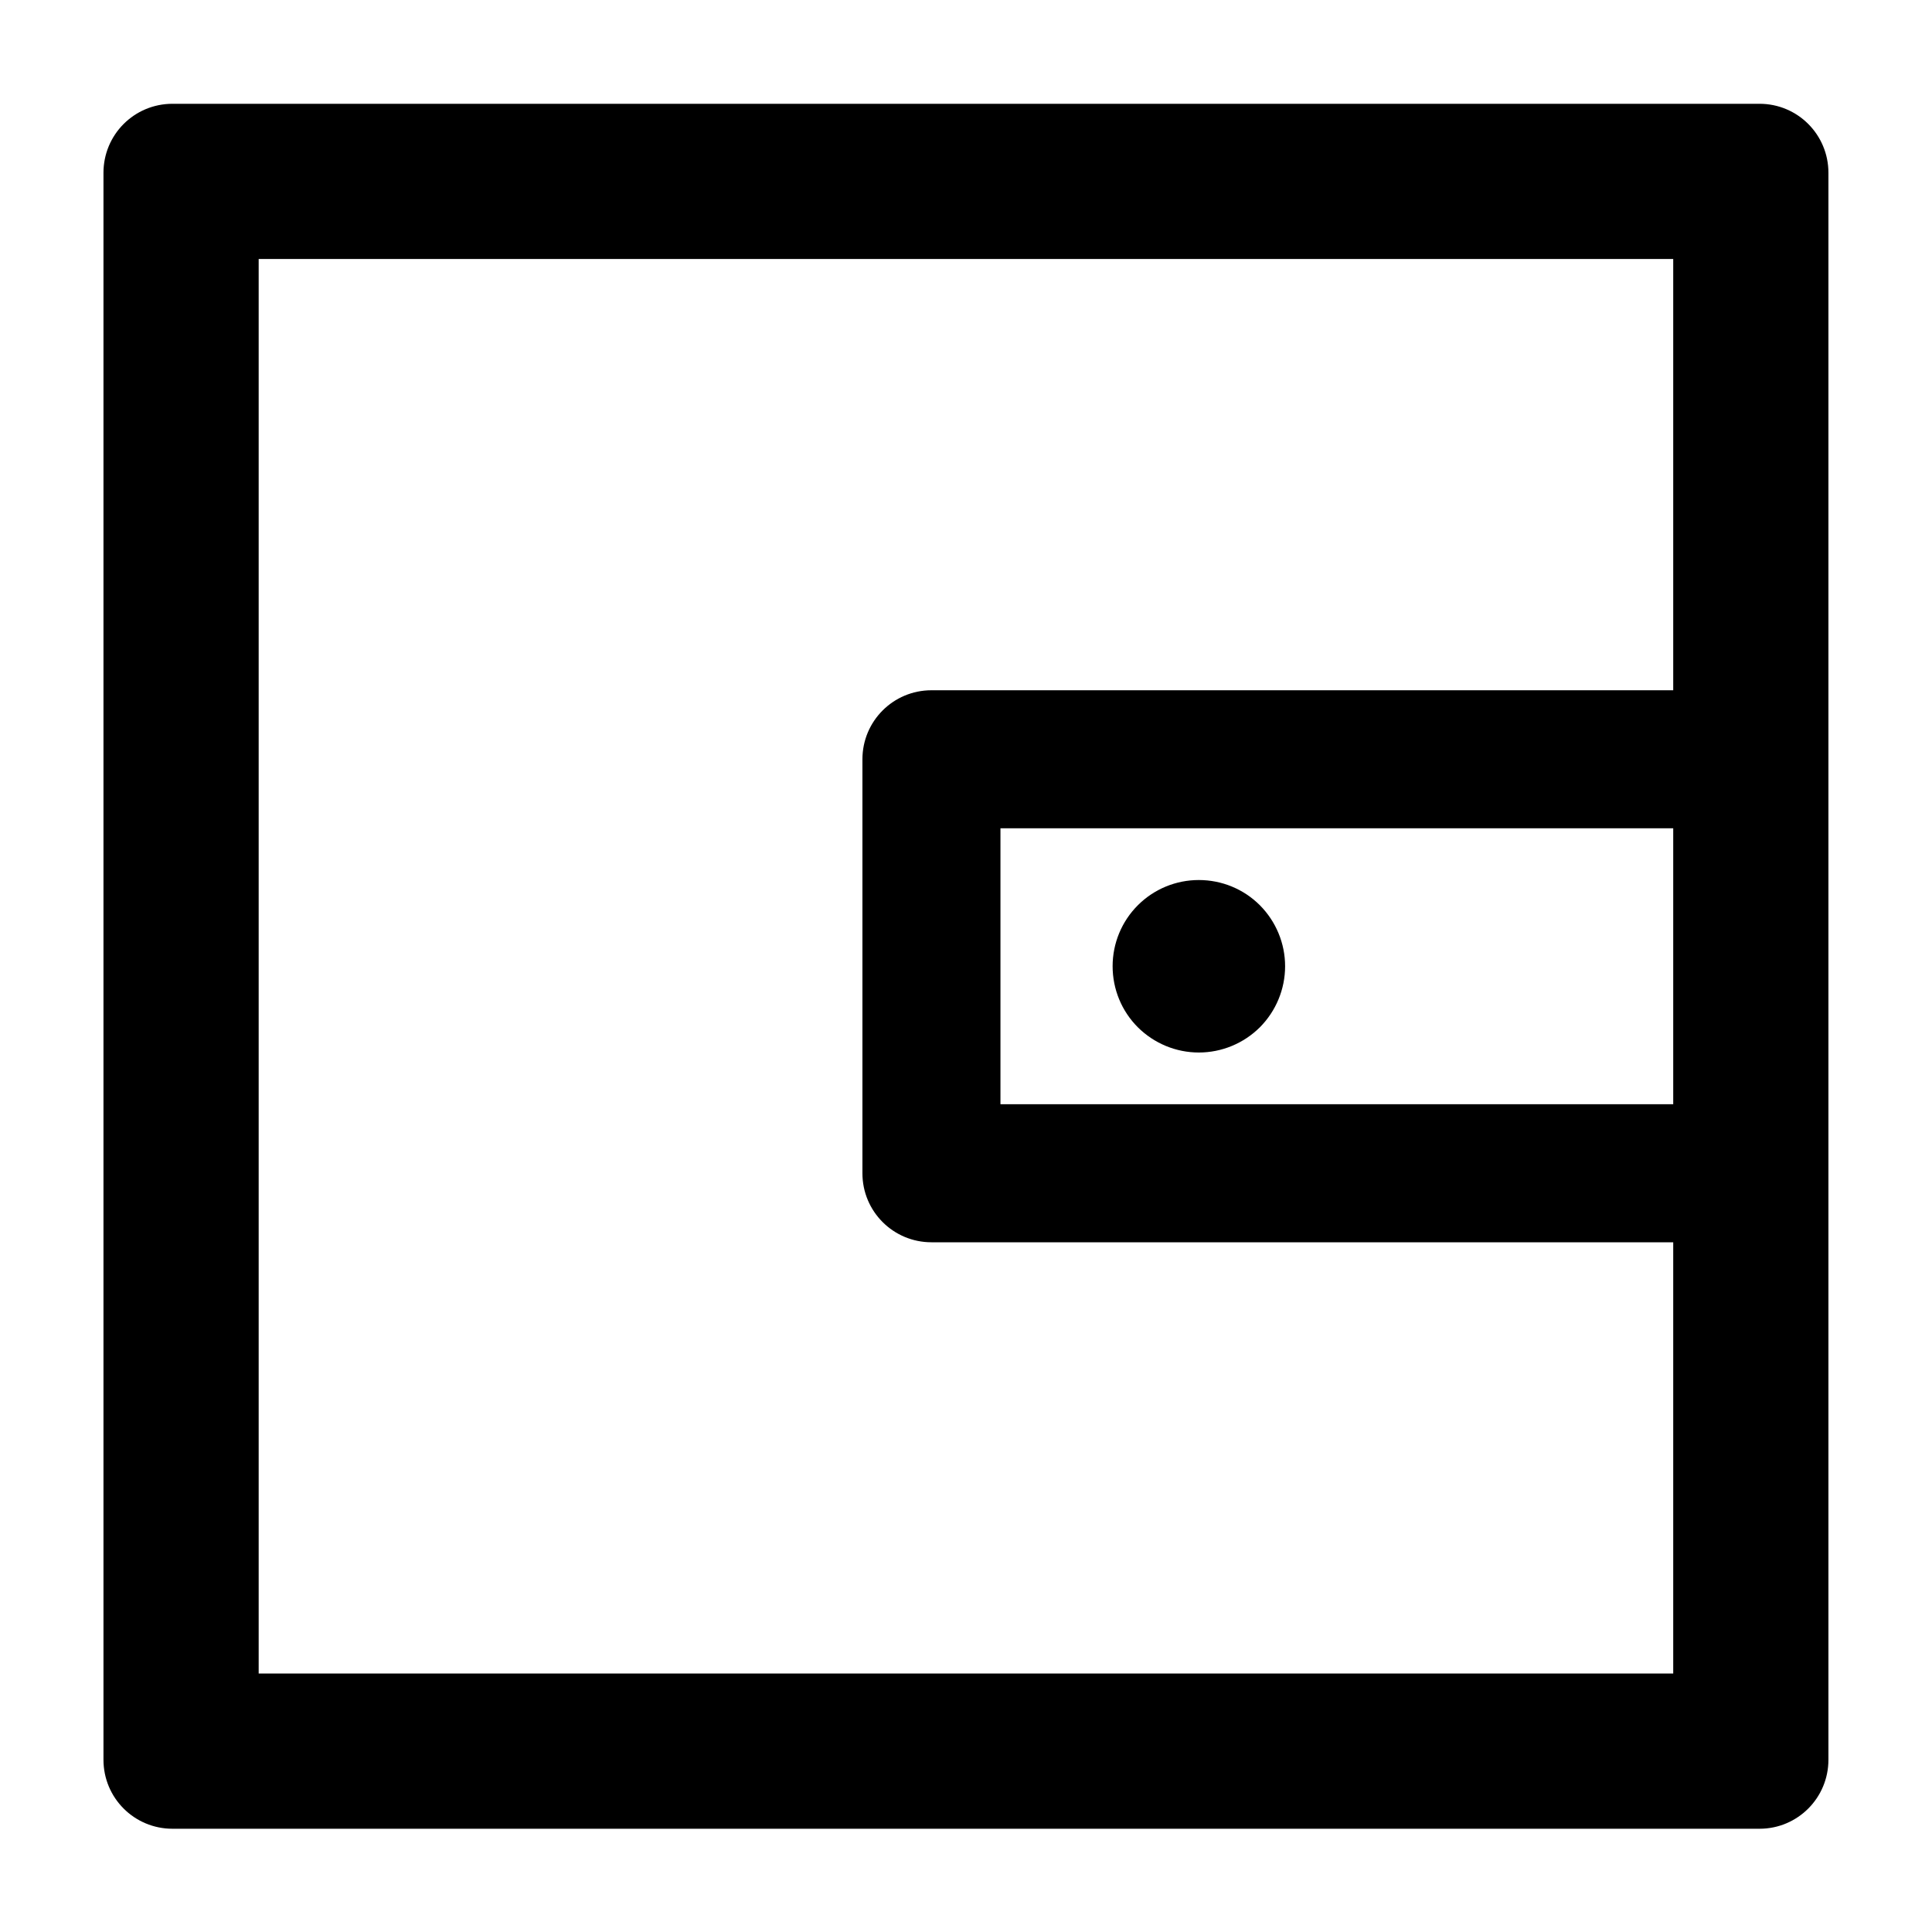 <svg width="18" height="18" viewBox="0 0 18 18" fill="none" xmlns="http://www.w3.org/2000/svg">
<path d="M16.393 0.967H1.607C1.251 0.967 0.964 1.254 0.964 1.61V16.395C0.964 16.751 1.251 17.038 1.607 17.038H16.393C16.748 17.038 17.035 16.751 17.035 16.395V1.61C17.035 1.254 16.748 0.967 16.393 0.967ZM15.589 10.288H9.321V7.717H15.589V10.288ZM15.589 15.592H2.41V2.413H15.589V6.431H8.678C8.323 6.431 8.035 6.718 8.035 7.074V10.931C8.035 11.287 8.323 11.574 8.678 11.574H15.589V15.592ZM10.366 9.002C10.366 9.216 10.45 9.42 10.601 9.571C10.752 9.721 10.956 9.806 11.169 9.806C11.383 9.806 11.587 9.721 11.738 9.571C11.888 9.42 11.973 9.216 11.973 9.002C11.973 8.789 11.888 8.585 11.738 8.434C11.587 8.283 11.383 8.199 11.169 8.199C10.956 8.199 10.752 8.283 10.601 8.434C10.45 8.585 10.366 8.789 10.366 9.002Z" fill="black"/>
</svg>
